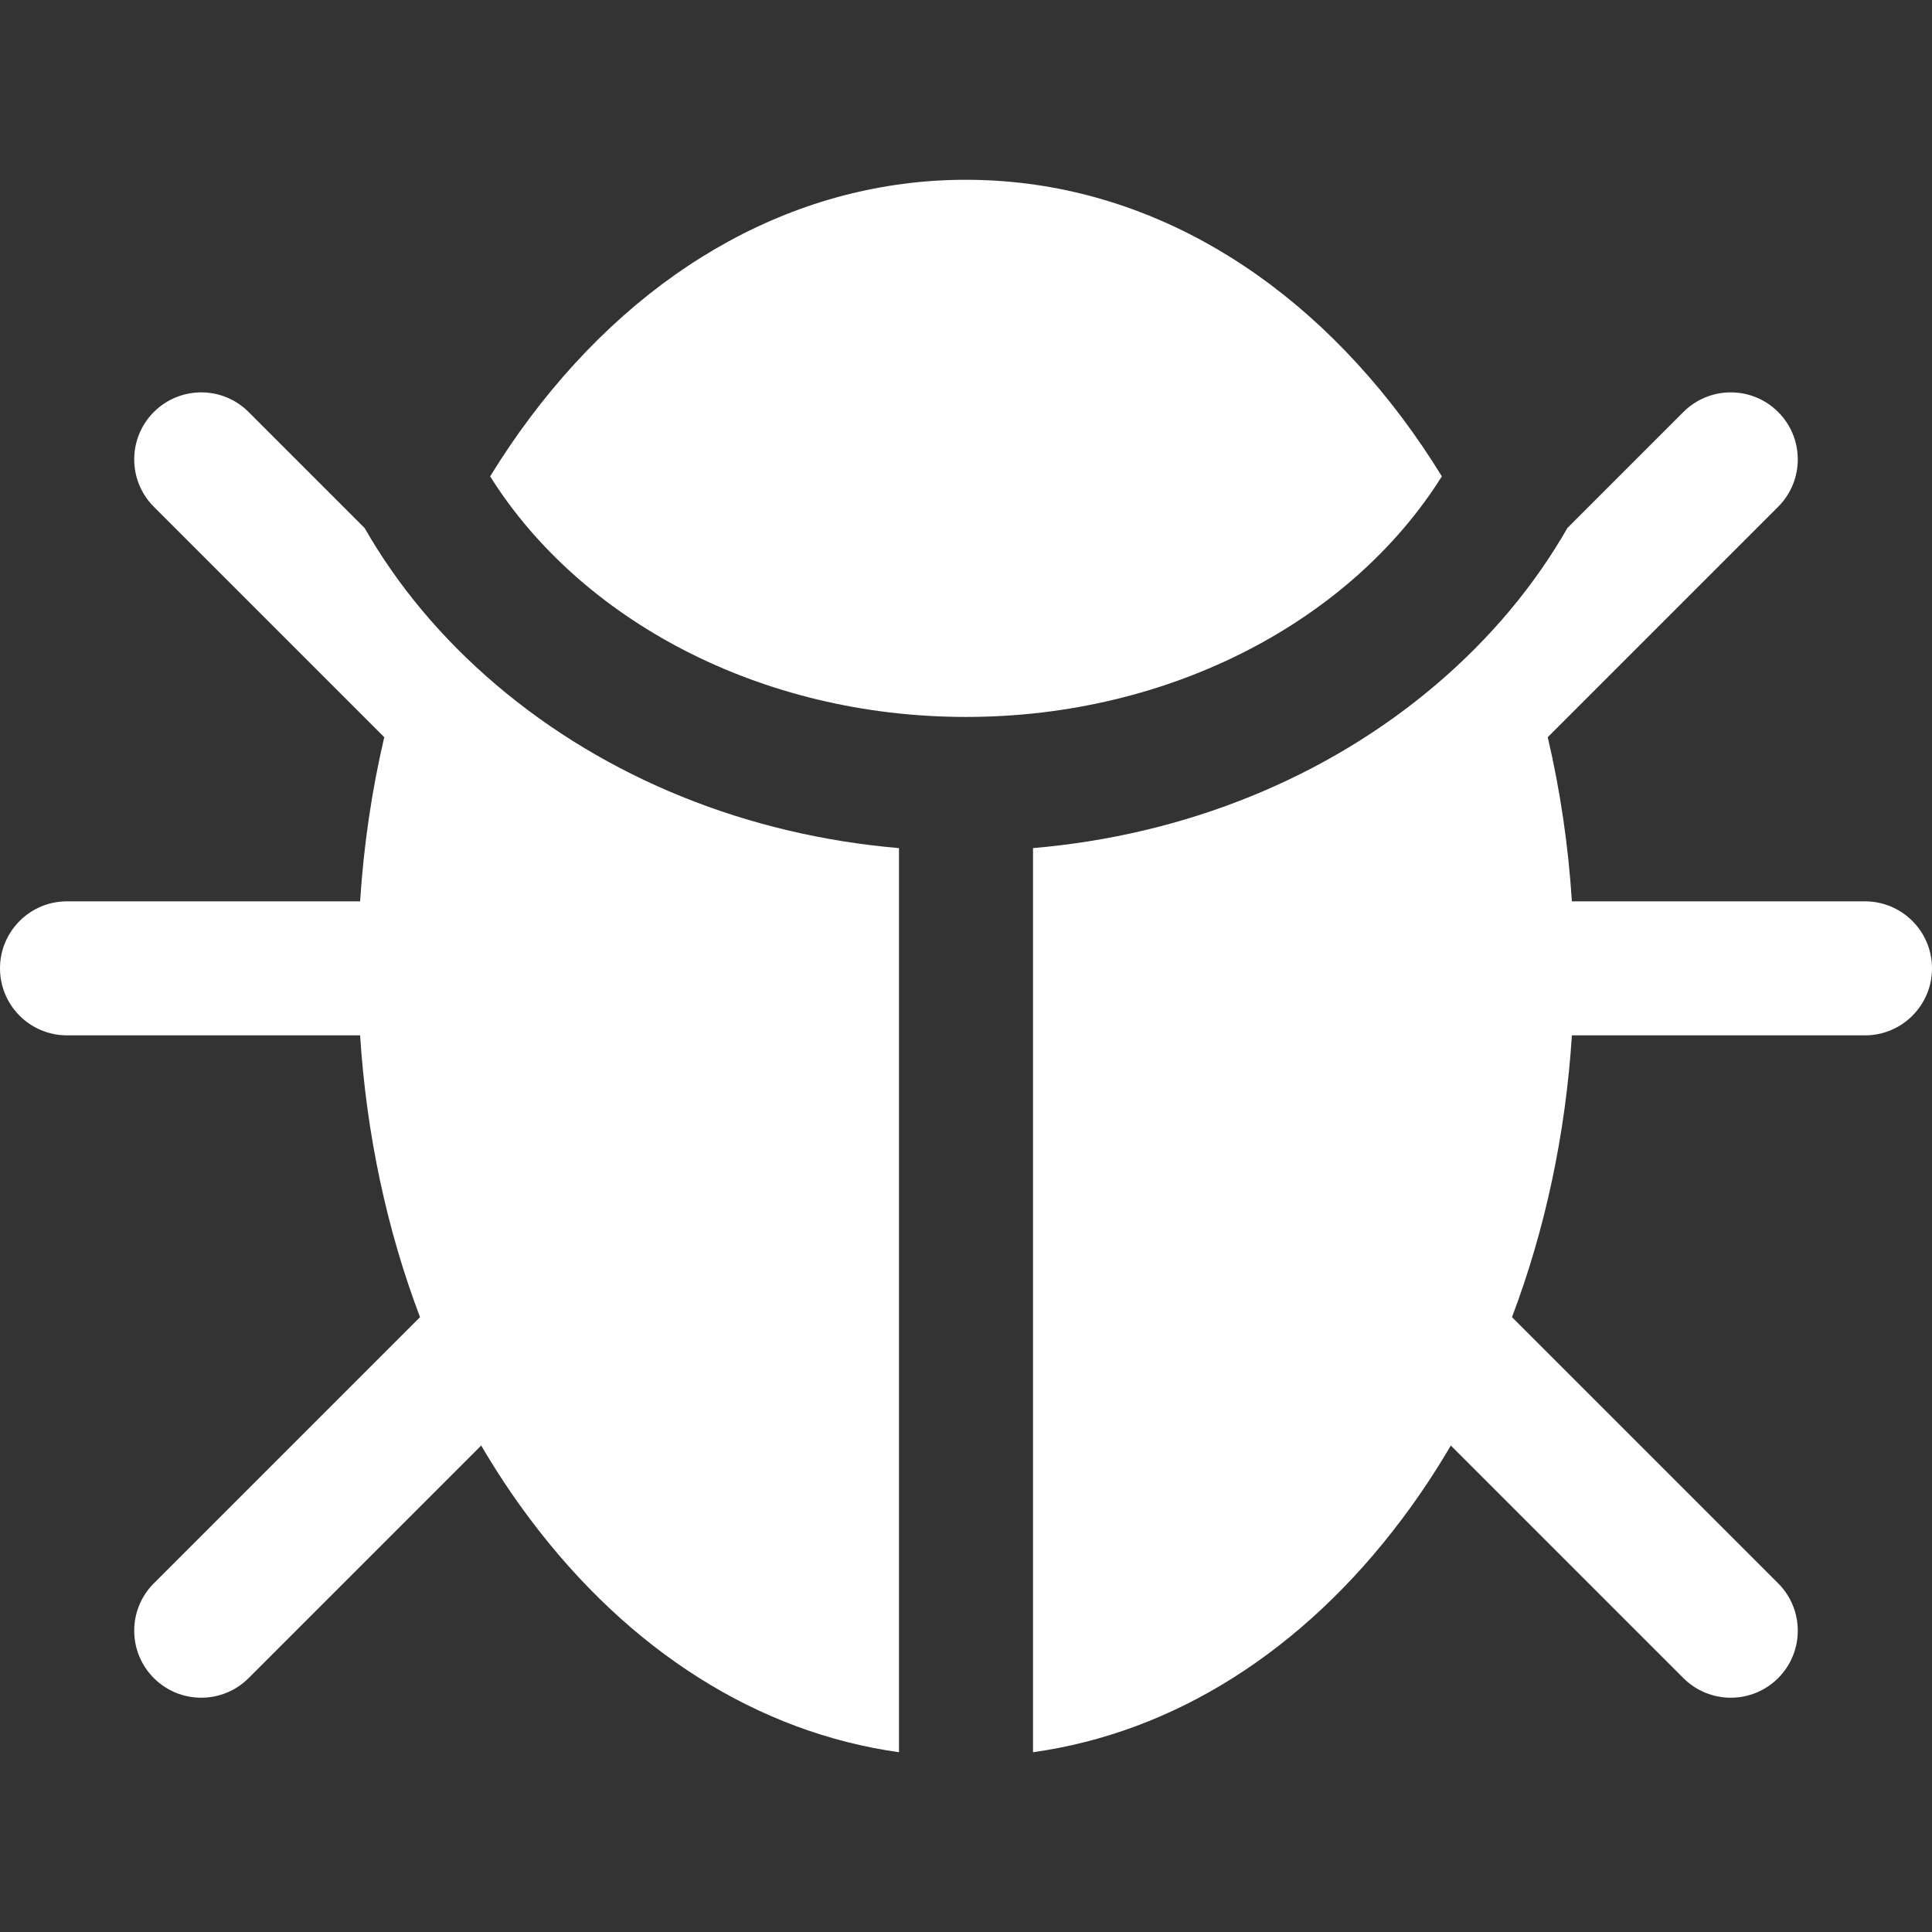 <?xml version="1.0" encoding="iso-8859-1"?>
<!DOCTYPE svg PUBLIC "-//W3C//DTD SVG 1.1//EN" "http://www.w3.org/Graphics/SVG/1.1/DTD/svg11.dtd">
<svg version="1.1" id="Capa_1" xmlns="http://www.w3.org/2000/svg" xmlns:xlink="http://www.w3.org/1999/xlink" x="0px" y="0px"
	 viewBox="0 0 432.458 432.458" style="enable-background:new 0 0 432.458 432.458;" xml:space="preserve">
<rect x="0" y="0" width="432.458" height="432.458" fill="#333333" stroke="none"/>
<g id="XMLID_311_" fill="white">
	<path id="XMLID_835_" d="M322.743,106.629c-2.778-4.518-5.731-8.889-8.873-13.08c-25.777-34.375-60.453-53.307-97.641-53.307
		s-71.864,18.932-97.641,53.307c-3.143,4.191-6.095,8.562-8.874,13.08c20.061,31.973,60.275,53.85,106.514,53.85
		C262.469,160.479,302.683,138.602,322.743,106.629z"/>
	<path id="XMLID_1453_" d="M417.458,201.755h-65.606c-0.808-12.567-2.625-24.87-5.406-36.742l51.575-51.576
		c5.858-5.858,5.858-15.355,0-21.213c-5.857-5.858-15.355-5.858-21.213,0l-25.966,25.966c-7.348,12.845-17.202,24.674-29.365,35.028
		c-24.637,20.972-56.246,33.718-90.248,36.621v202.376c31.443-4.39,60.365-22.55,82.641-52.255
		c3.907-5.21,7.536-10.687,10.881-16.395l52.058,52.058c2.929,2.929,6.768,4.393,10.607,4.393c3.838,0,7.678-1.465,10.606-4.393
		c5.858-5.858,5.858-15.355,0-21.213l-59.579-59.58c7.427-19.594,11.986-40.927,13.41-63.076h65.606c8.284,0,15-6.716,15-15
		C432.458,208.471,425.742,201.755,417.458,201.755z"/>
	<path id="XMLID_1457_" d="M201.23,189.84c-34.003-2.903-65.612-15.649-90.249-36.621c-12.163-10.354-22.017-22.183-29.365-35.028
		L55.65,92.224c-5.858-5.858-15.356-5.858-21.213,0c-5.858,5.858-5.858,15.355,0,21.213l51.575,51.575
		c-2.78,11.873-4.598,24.175-5.406,36.742H15c-8.284,0-15,6.716-15,15c0,8.284,6.716,15,15,15h65.606
		c1.424,22.149,5.983,43.482,13.41,63.076l-59.579,59.579c-5.858,5.858-5.858,15.355,0,21.213c5.857,5.858,15.355,5.858,21.213,0
		l52.058-52.058c3.345,5.708,6.974,11.185,10.881,16.395c22.274,29.705,51.197,47.866,82.641,52.255V189.84z"/>
</g>
<g>
</g>
<g>
</g>
<g>
</g>
<g>
</g>
<g>
</g>
<g>
</g>
<g>
</g>
<g>
</g>
<g>
</g>
<g>
</g>
<g>
</g>
<g>
</g>
<g>
</g>
<g>
</g>
<g>
</g>
</svg>
